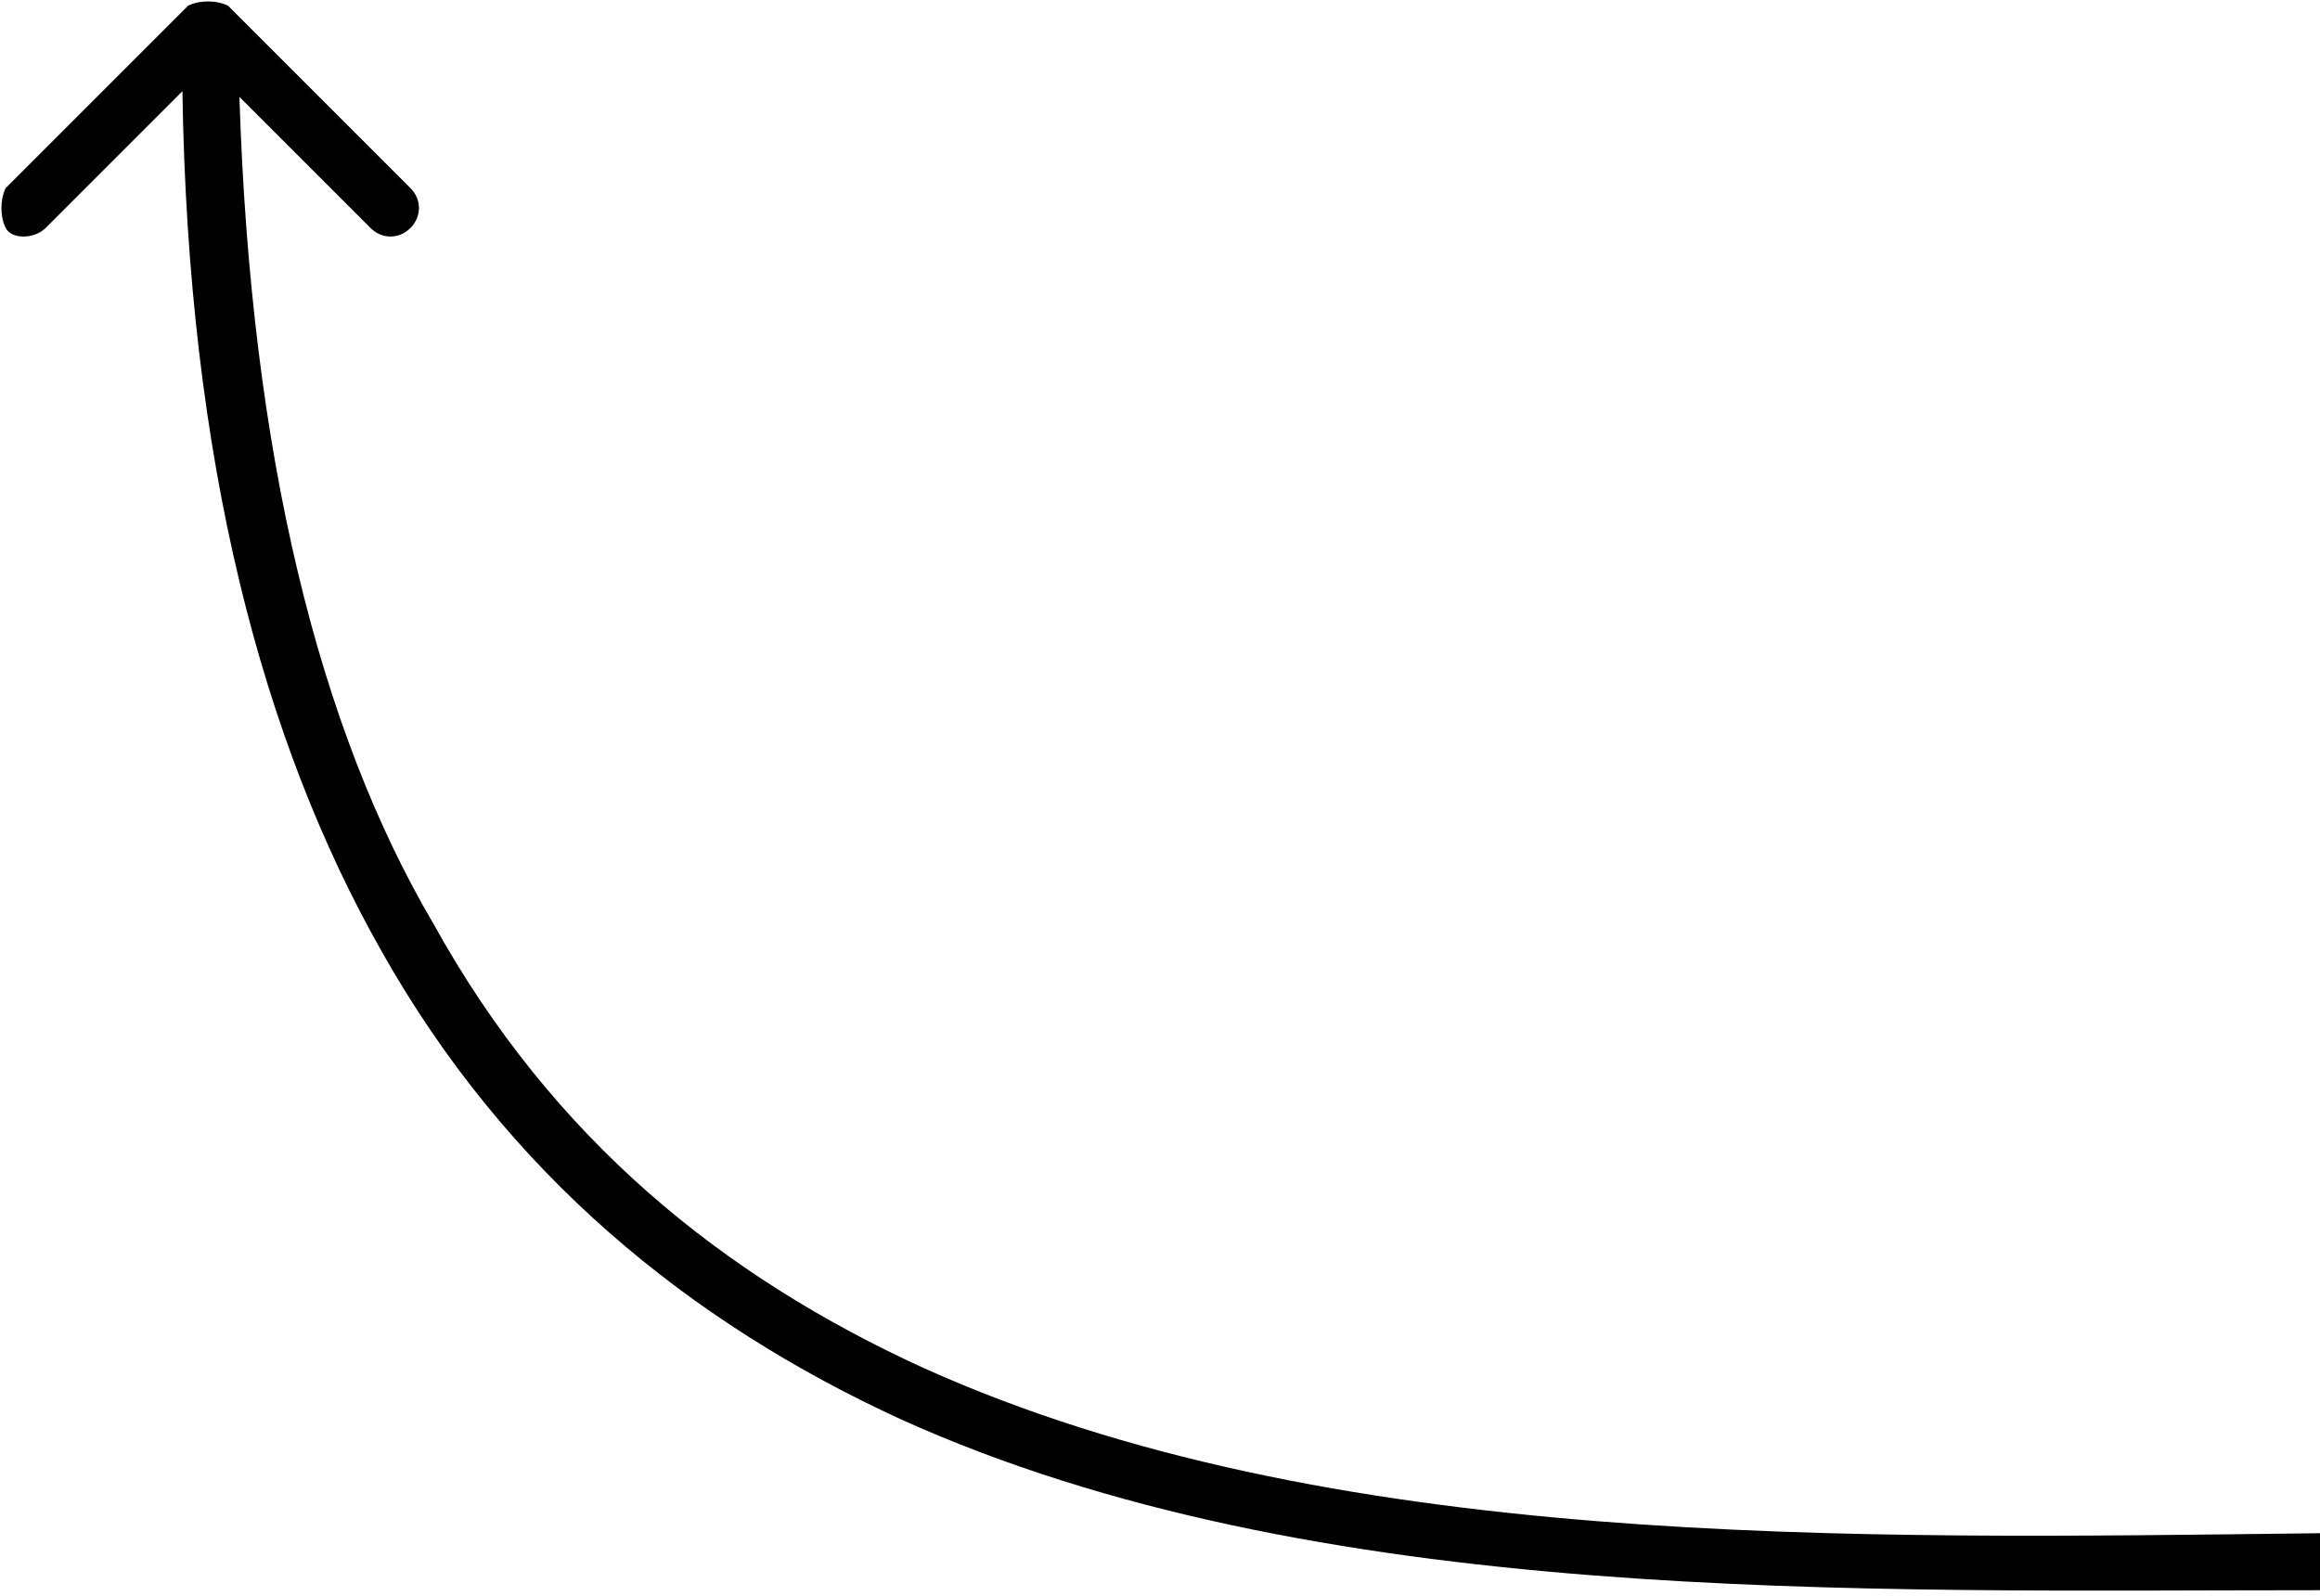 <svg version="1.1" xmlns="http://www.w3.org/2000/svg" xmlns:xlink="http://www.w3.org/1999/xlink" x="0px" y="0px"
	 viewBox="0 0 40.7 28" xml:space="preserve">
<path d="M16.2,24c-3.5-1.6-6.5-4-8.6-7.8C5.6,12.8,4.4,8,4.2,1.7L6.5,4C6.7,4.2,7,4.2,7.2,4c0.2-0.2,0.2-0.5,0-0.7
	L4,0.1C3.8,0,3.5,0,3.3,0.1L0.1,3.3C0,3.5,0,3.8,0.1,4s0.5,0.2,0.7,0l2.4-2.4c0.1,6.5,1.4,11.4,3.5,15.1c2.2,3.9,5.4,6.5,9.1,8.2
	c7.3,3.3,16.7,3,24.9,3v-1C32.4,27,23.3,27.2,16.2,24z"/>
</svg>
